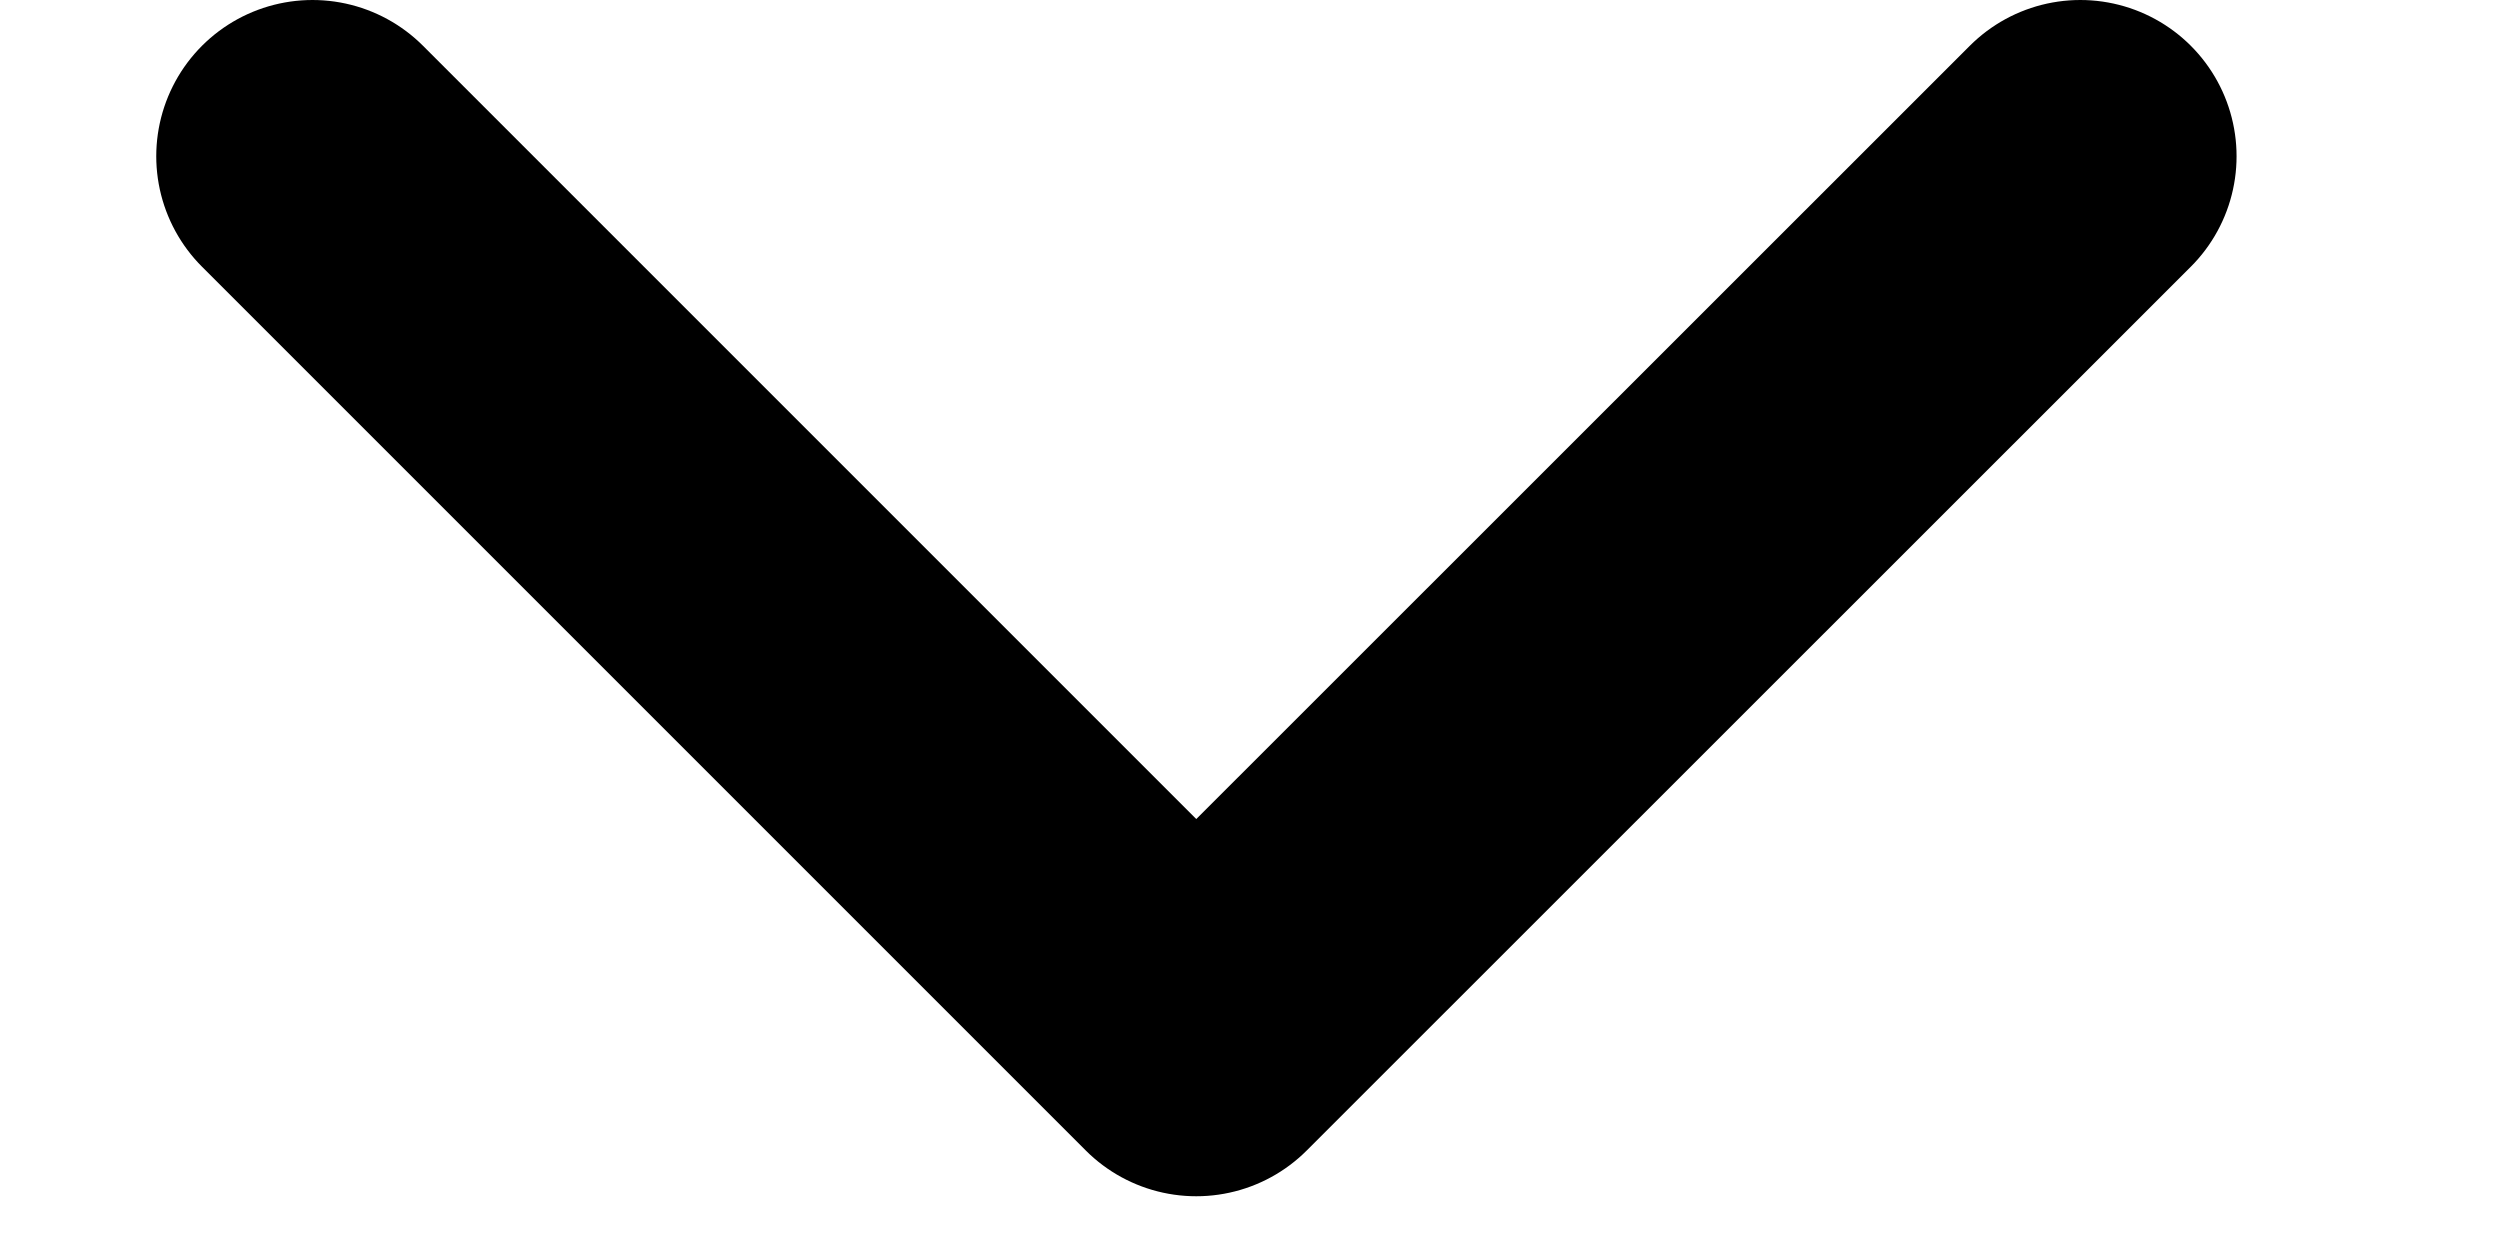 <svg width="8" height="4" viewBox="0 0 8 4" fill="none" xmlns="http://www.w3.org/2000/svg">
<path d="M1 0.5L3.828 3.328L6.657 0.5" stroke="black" stroke-linecap="round" stroke-linejoin="round"/>
</svg>
